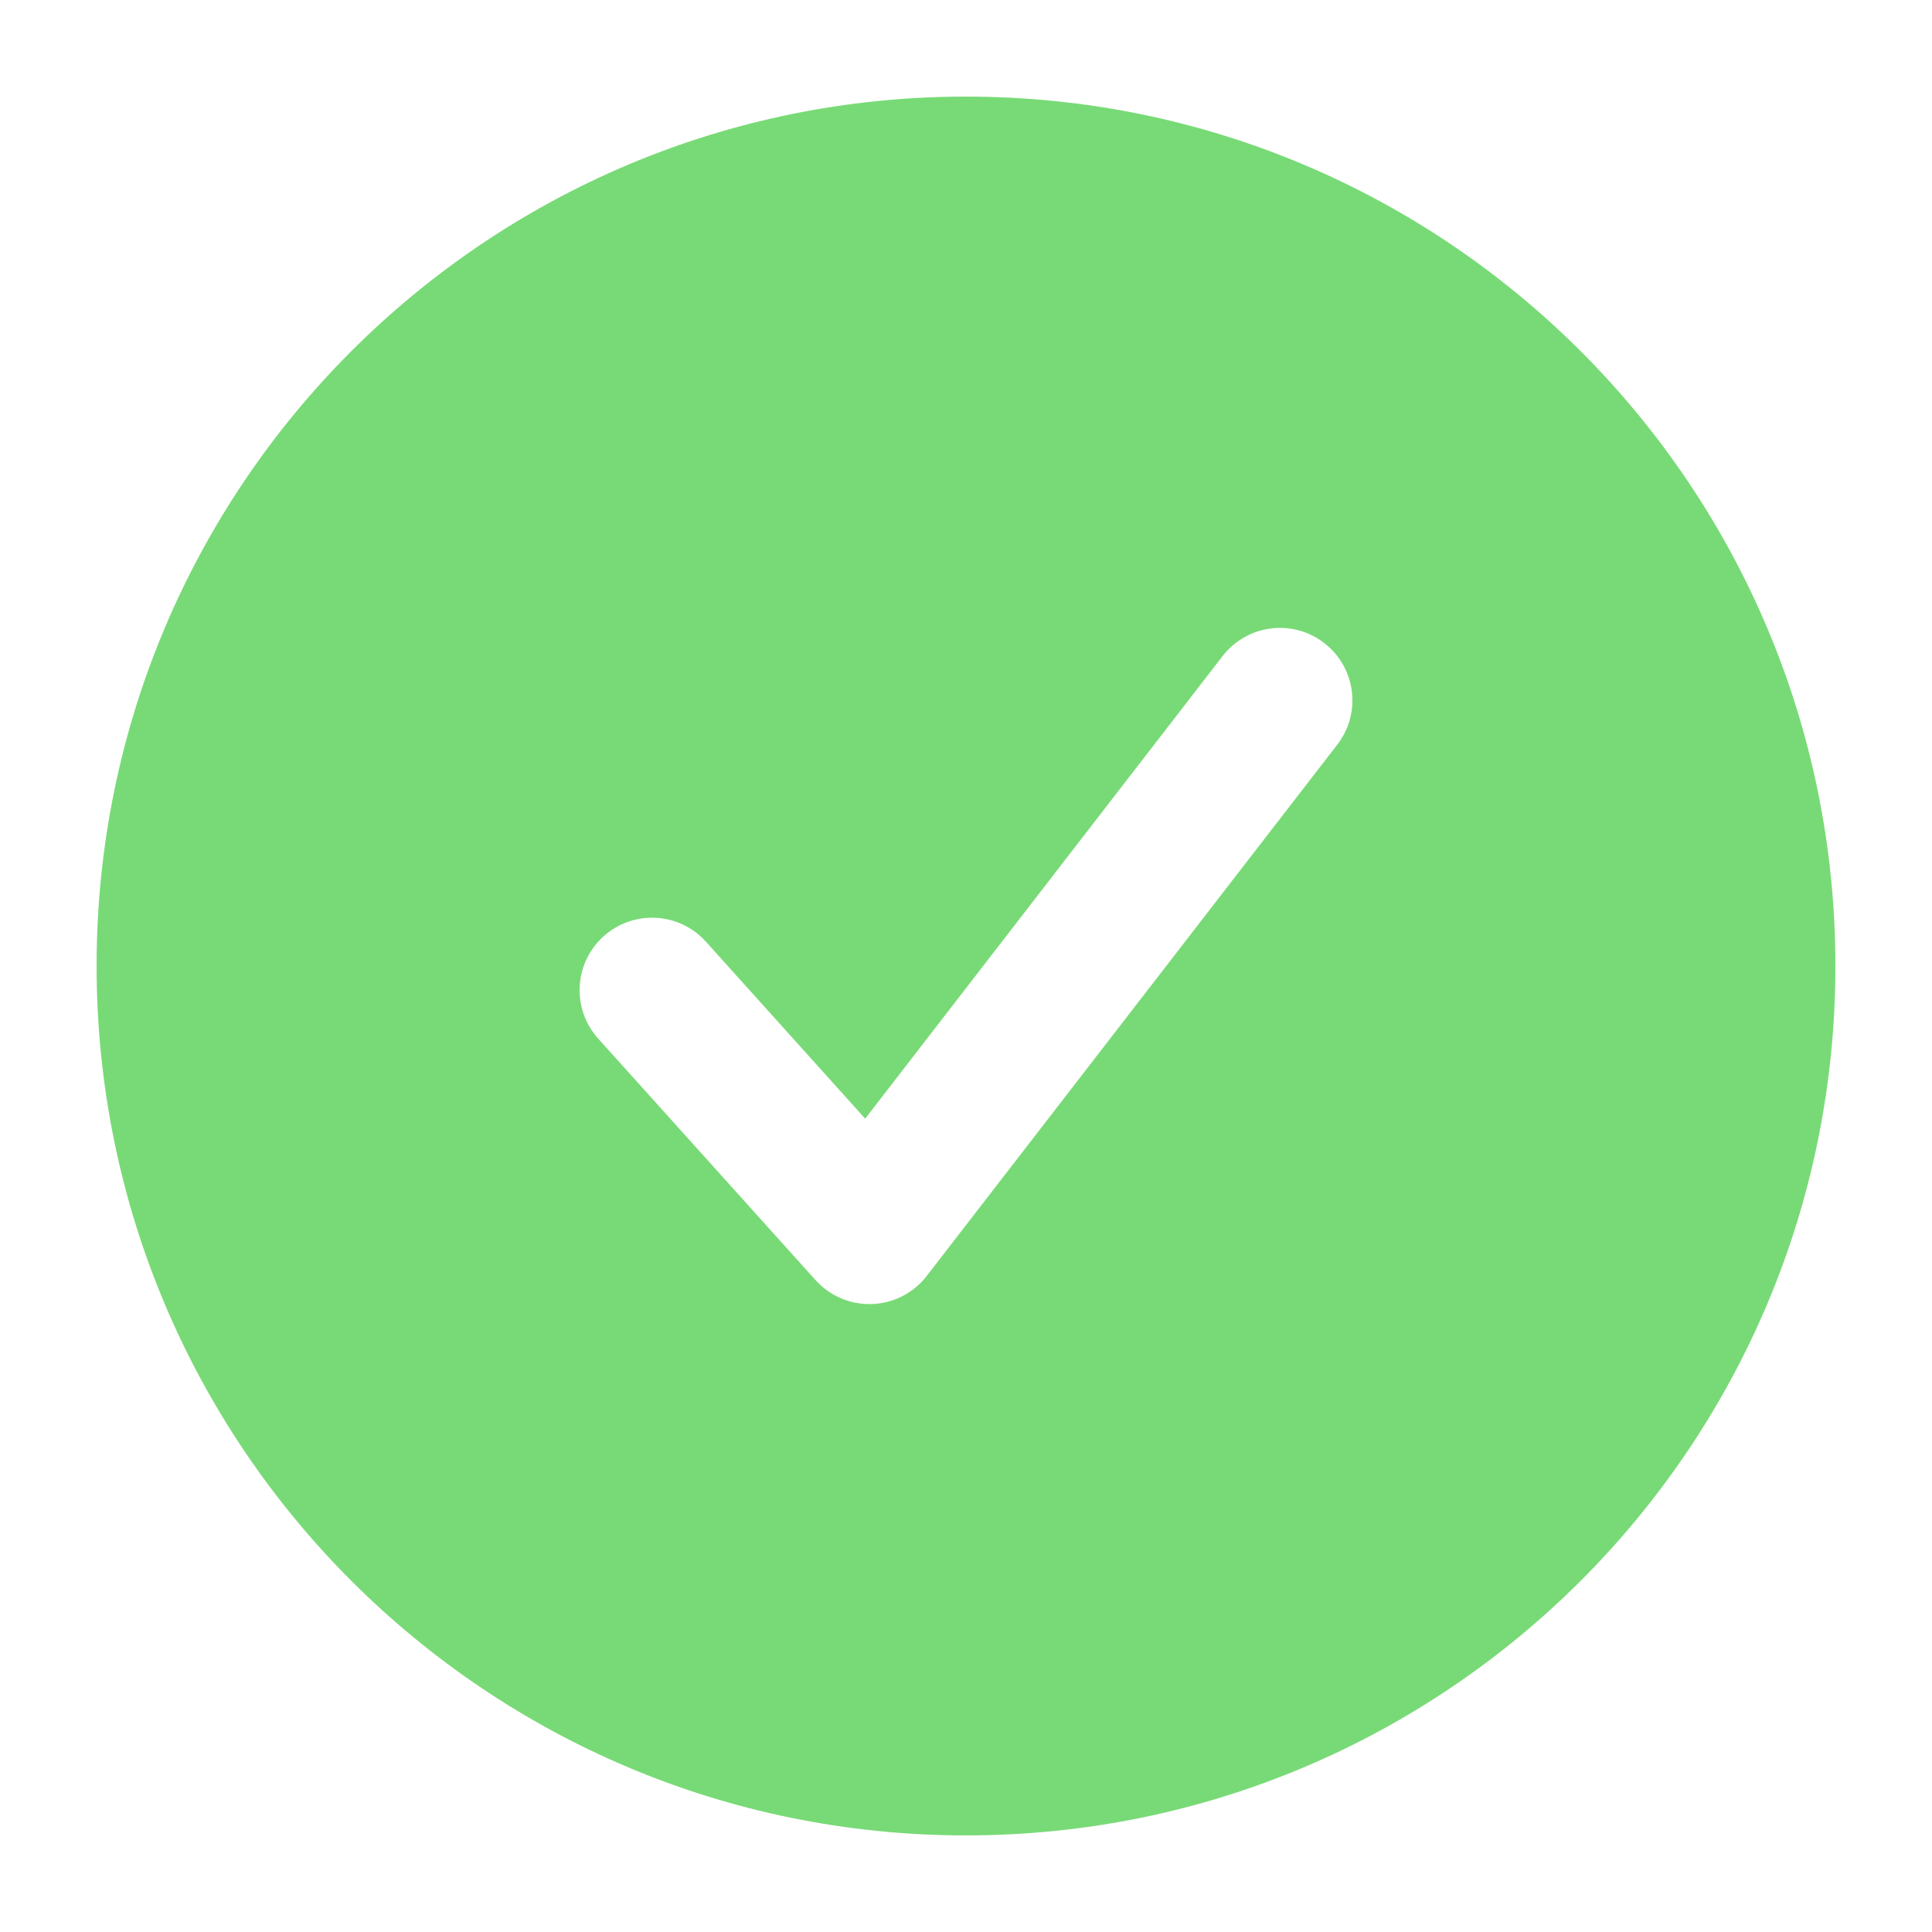 <svg width="80" height="80" viewBox="0 0 80 80" fill="none" xmlns="http://www.w3.org/2000/svg">
<path fill-rule="evenodd" clip-rule="evenodd" d="M40 4C20.118 4 4 20.118 4 40C4 59.882 20.118 76 40 76C59.882 76 76 59.882 76 40C76 20.118 59.882 4 40 4ZM55.374 30.834C56.387 29.523 56.145 27.639 54.834 26.626C53.523 25.613 51.639 25.855 50.626 27.166L35.825 46.321L29.23 38.993C28.122 37.762 26.225 37.662 24.993 38.77C23.762 39.879 23.662 41.775 24.77 43.007L33.77 53.007C34.365 53.668 35.223 54.031 36.112 53.998C37.001 53.965 37.83 53.538 38.374 52.834L55.374 30.834Z" fill="#78DA76"/>
</svg>

